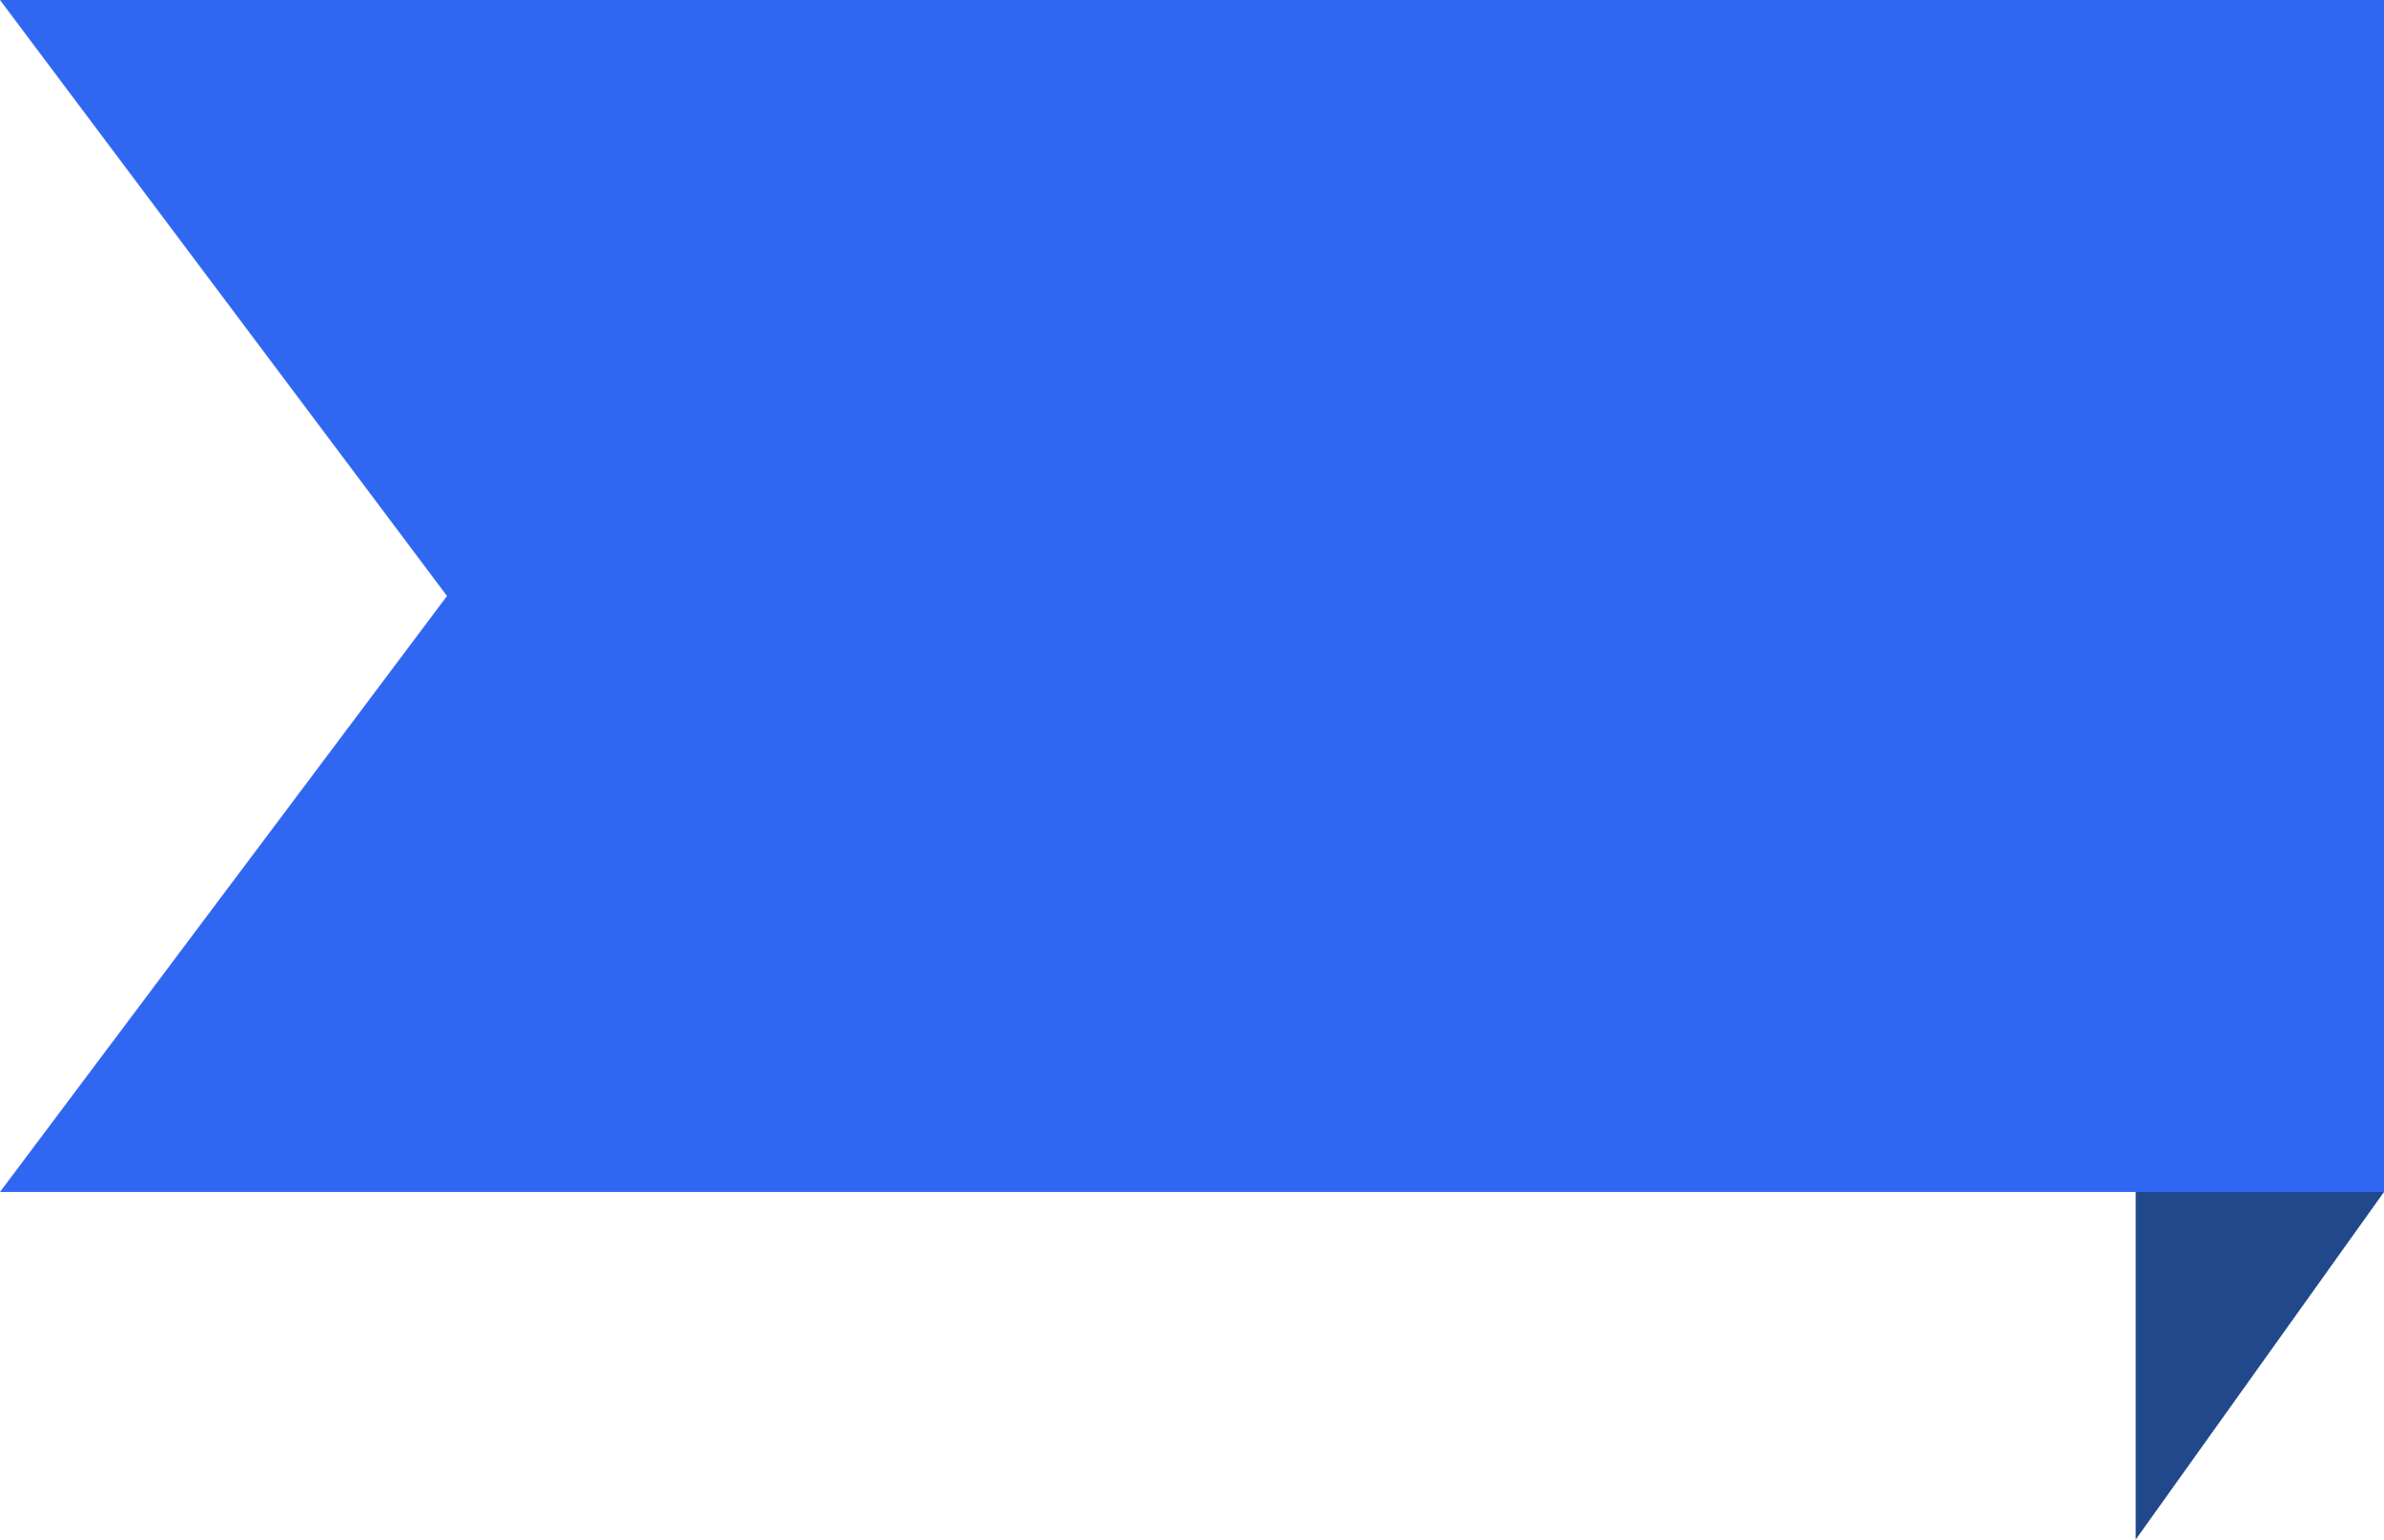 <svg width="48" height="31" viewBox="0 0 48 31" fill="none" xmlns="http://www.w3.org/2000/svg">
<path d="M43 31L48 24H43V31Z" fill="#20488A"/>
<path d="M0 0H48V24H0L9 12L0 0Z" fill="#3067F2"/>
</svg>
